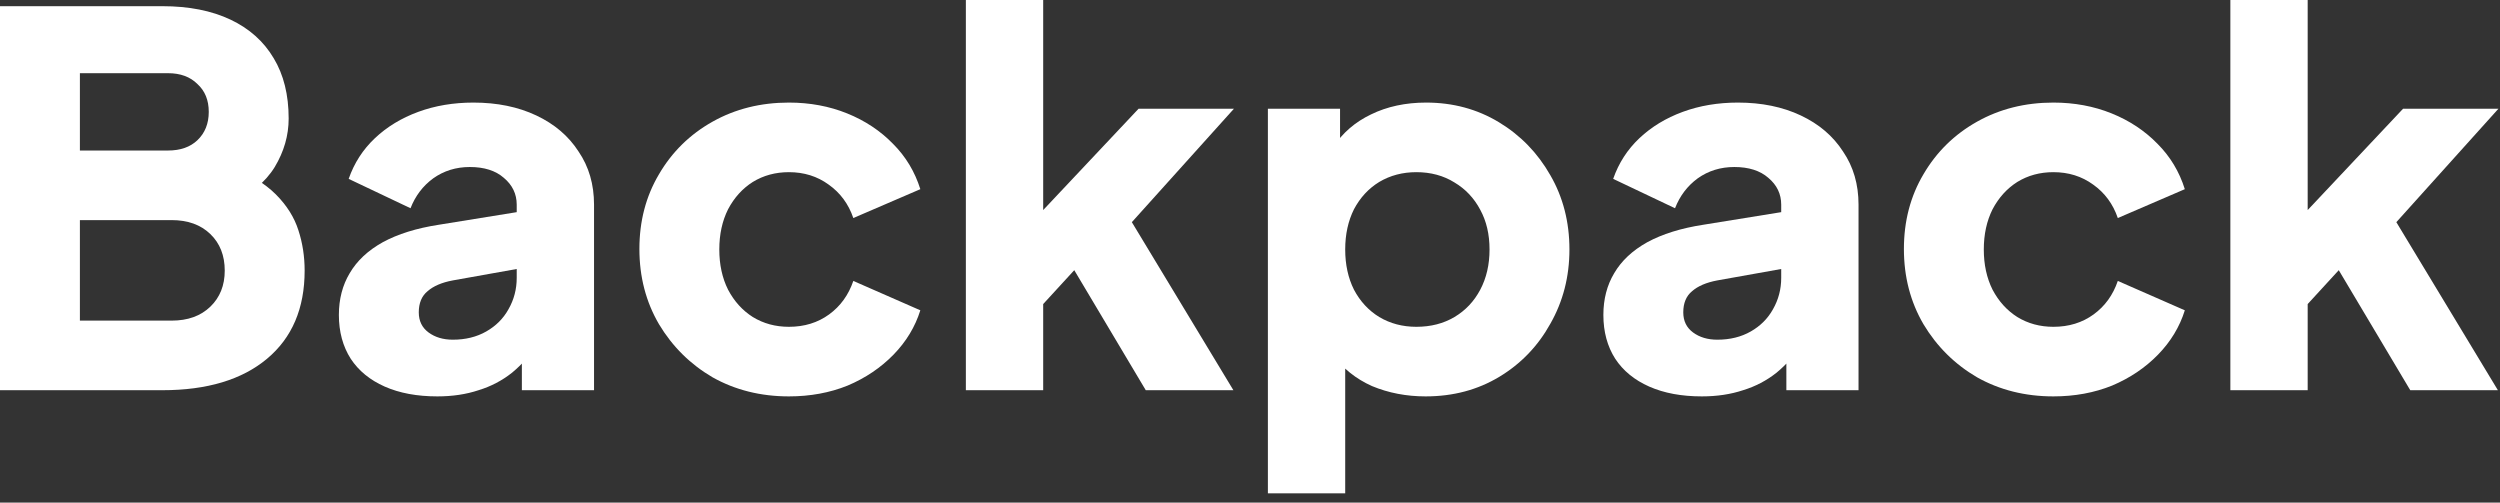 <svg width="194" height="39" viewBox="0 0 194 39" fill="none" xmlns="http://www.w3.org/2000/svg">
<rect x="0" y="0" width="194" height="39" fill="#333333" stroke="none"/>
<path d="M0 30.28V0.48H12.6C14.653 0.48 16.413 0.827 17.88 1.52C19.347 2.213 20.467 3.213 21.24 4.52C22.013 5.8 22.4 7.36 22.4 9.2C22.4 10.507 22.04 11.76 21.32 12.96C20.6 14.133 19.413 15.12 17.76 15.92V12.88C19.333 13.493 20.547 14.227 21.4 15.08C22.253 15.933 22.84 16.867 23.16 17.88C23.48 18.867 23.64 19.907 23.64 21C23.64 23.933 22.667 26.213 20.72 27.84C18.773 29.467 16.067 30.28 12.6 30.28H0ZM6.2 24.88H13.32C14.573 24.88 15.573 24.52 16.32 23.8C17.067 23.08 17.44 22.147 17.44 21C17.44 19.827 17.067 18.88 16.32 18.16C15.573 17.44 14.573 17.08 13.32 17.08H6.2V24.88ZM6.2 11.68H13.04C14 11.68 14.76 11.413 15.32 10.88C15.907 10.32 16.2 9.587 16.2 8.68C16.2 7.773 15.907 7.053 15.32 6.52C14.76 5.96 14 5.68 13.04 5.68H6.2V11.68Z" fill="white"/>
<path d="M33.937 30.76C32.364 30.76 31.004 30.507 29.857 30C28.71 29.493 27.831 28.773 27.217 27.84C26.604 26.88 26.297 25.747 26.297 24.44C26.297 23.213 26.577 22.133 27.137 21.2C27.697 20.24 28.55 19.44 29.697 18.8C30.87 18.16 32.324 17.707 34.057 17.44L40.737 16.36V20.76L35.137 21.76C34.284 21.92 33.63 22.2 33.177 22.6C32.724 22.973 32.497 23.52 32.497 24.24C32.497 24.907 32.751 25.427 33.257 25.8C33.764 26.173 34.391 26.36 35.137 26.36C36.124 26.36 36.99 26.147 37.737 25.72C38.484 25.293 39.057 24.72 39.457 24C39.884 23.253 40.097 22.44 40.097 21.56V15.88C40.097 15.053 39.764 14.36 39.097 13.8C38.457 13.24 37.577 12.96 36.457 12.96C35.391 12.96 34.444 13.253 33.617 13.84C32.817 14.427 32.23 15.2 31.857 16.16L27.057 13.88C27.484 12.653 28.164 11.6 29.097 10.72C30.03 9.84 31.151 9.16 32.457 8.68C33.764 8.2 35.191 7.96 36.737 7.96C38.577 7.96 40.204 8.293 41.617 8.96C43.031 9.627 44.124 10.56 44.897 11.76C45.697 12.933 46.097 14.307 46.097 15.88V30.28H40.497V26.76L41.857 26.52C41.217 27.48 40.511 28.28 39.737 28.92C38.964 29.533 38.097 29.987 37.137 30.28C36.177 30.6 35.111 30.76 33.937 30.76Z" fill="white"/>
<path d="M61.218 30.76C59.031 30.76 57.057 30.267 55.297 29.28C53.564 28.267 52.178 26.893 51.138 25.16C50.124 23.427 49.617 21.48 49.617 19.32C49.617 17.16 50.124 15.227 51.138 13.52C52.151 11.787 53.538 10.427 55.297 9.44C57.057 8.453 59.031 7.96 61.218 7.96C62.844 7.96 64.351 8.24 65.737 8.8C67.124 9.36 68.311 10.147 69.297 11.16C70.284 12.147 70.991 13.32 71.418 14.68L66.218 16.92C65.844 15.827 65.204 14.96 64.297 14.32C63.417 13.68 62.391 13.36 61.218 13.36C60.178 13.36 59.244 13.613 58.417 14.12C57.617 14.627 56.977 15.333 56.498 16.24C56.044 17.147 55.818 18.187 55.818 19.36C55.818 20.533 56.044 21.573 56.498 22.48C56.977 23.387 57.617 24.093 58.417 24.6C59.244 25.107 60.178 25.36 61.218 25.36C62.417 25.36 63.458 25.04 64.338 24.4C65.218 23.76 65.844 22.893 66.218 21.8L71.418 24.08C71.017 25.36 70.324 26.507 69.338 27.52C68.351 28.533 67.164 29.333 65.778 29.92C64.391 30.48 62.871 30.76 61.218 30.76Z" fill="white"/>
<path d="M74.951 30.28V0H80.951V19.4L78.711 18.68L88.351 8.44H95.751L87.831 17.24L95.711 30.28H88.911L82.311 19.2L85.791 18.32L79.111 25.6L80.951 22.12V30.28H74.951Z" fill="white"/>
<path d="M98.388 38.28V8.44H103.988V12.6L103.468 11.4C104.188 10.307 105.161 9.467 106.388 8.88C107.641 8.267 109.068 7.96 110.668 7.96C112.748 7.96 114.628 8.467 116.308 9.48C117.988 10.493 119.321 11.867 120.308 13.6C121.295 15.307 121.788 17.227 121.788 19.36C121.788 21.467 121.295 23.387 120.308 25.12C119.348 26.853 118.028 28.227 116.348 29.24C114.668 30.253 112.761 30.76 110.628 30.76C109.135 30.76 107.748 30.493 106.468 29.96C105.215 29.4 104.201 28.587 103.428 27.52L104.388 26.28V38.28H98.388ZM109.908 25.36C111.028 25.36 112.015 25.107 112.868 24.6C113.721 24.093 114.388 23.387 114.868 22.48C115.348 21.573 115.588 20.533 115.588 19.36C115.588 18.187 115.348 17.16 114.868 16.28C114.388 15.373 113.721 14.667 112.868 14.16C112.015 13.627 111.028 13.36 109.908 13.36C108.841 13.36 107.881 13.613 107.028 14.12C106.201 14.627 105.548 15.333 105.068 16.24C104.615 17.147 104.388 18.187 104.388 19.36C104.388 20.533 104.615 21.573 105.068 22.48C105.548 23.387 106.201 24.093 107.028 24.6C107.881 25.107 108.841 25.36 109.908 25.36Z" fill="white"/>
<path d="M132.062 30.76C130.489 30.76 129.129 30.507 127.982 30C126.836 29.493 125.956 28.773 125.342 27.84C124.729 26.88 124.422 25.747 124.422 24.44C124.422 23.213 124.702 22.133 125.262 21.2C125.822 20.24 126.676 19.44 127.822 18.8C128.996 18.16 130.449 17.707 132.182 17.44L138.862 16.36V20.76L133.262 21.76C132.409 21.92 131.756 22.2 131.302 22.6C130.849 22.973 130.622 23.52 130.622 24.24C130.622 24.907 130.876 25.427 131.382 25.8C131.889 26.173 132.516 26.36 133.262 26.36C134.249 26.36 135.116 26.147 135.862 25.72C136.609 25.293 137.182 24.72 137.582 24C138.009 23.253 138.222 22.44 138.222 21.56V15.88C138.222 15.053 137.889 14.36 137.222 13.8C136.582 13.24 135.702 12.96 134.582 12.96C133.516 12.96 132.569 13.253 131.742 13.84C130.942 14.427 130.356 15.2 129.982 16.16L125.182 13.88C125.609 12.653 126.289 11.6 127.222 10.72C128.156 9.84 129.276 9.16 130.582 8.68C131.889 8.2 133.316 7.96 134.862 7.96C136.702 7.96 138.329 8.293 139.742 8.96C141.156 9.627 142.249 10.56 143.022 11.76C143.822 12.933 144.222 14.307 144.222 15.88V30.28H138.622V26.76L139.982 26.52C139.342 27.48 138.636 28.28 137.862 28.92C137.089 29.533 136.222 29.987 135.262 30.28C134.302 30.6 133.236 30.76 132.062 30.76Z" fill="white"/>
<path d="M159.342 30.76C157.156 30.76 155.182 30.267 153.423 29.28C151.689 28.267 150.302 26.893 149.262 25.16C148.249 23.427 147.743 21.48 147.743 19.32C147.743 17.16 148.249 15.227 149.262 13.52C150.276 11.787 151.663 10.427 153.423 9.44C155.182 8.453 157.156 7.96 159.342 7.96C160.969 7.96 162.476 8.24 163.863 8.8C165.249 9.36 166.436 10.147 167.423 11.16C168.409 12.147 169.116 13.32 169.542 14.68L164.342 16.92C163.969 15.827 163.329 14.96 162.423 14.32C161.542 13.68 160.516 13.36 159.342 13.36C158.303 13.36 157.369 13.613 156.542 14.12C155.742 14.627 155.102 15.333 154.622 16.24C154.169 17.147 153.943 18.187 153.943 19.36C153.943 20.533 154.169 21.573 154.622 22.48C155.102 23.387 155.742 24.093 156.542 24.6C157.369 25.107 158.303 25.36 159.342 25.36C160.542 25.36 161.583 25.04 162.463 24.4C163.343 23.76 163.969 22.893 164.342 21.8L169.542 24.08C169.143 25.36 168.449 26.507 167.463 27.52C166.476 28.533 165.289 29.333 163.902 29.92C162.516 30.48 160.996 30.76 159.342 30.76Z" fill="white"/>
<path d="M173.076 30.28V0H179.076V19.4L176.836 18.68L186.476 8.44H193.876L185.956 17.24L193.836 30.28H187.036L180.436 19.2L183.916 18.32L177.236 25.6L179.076 22.12V30.28H173.076Z" fill="white"/>
</svg>

